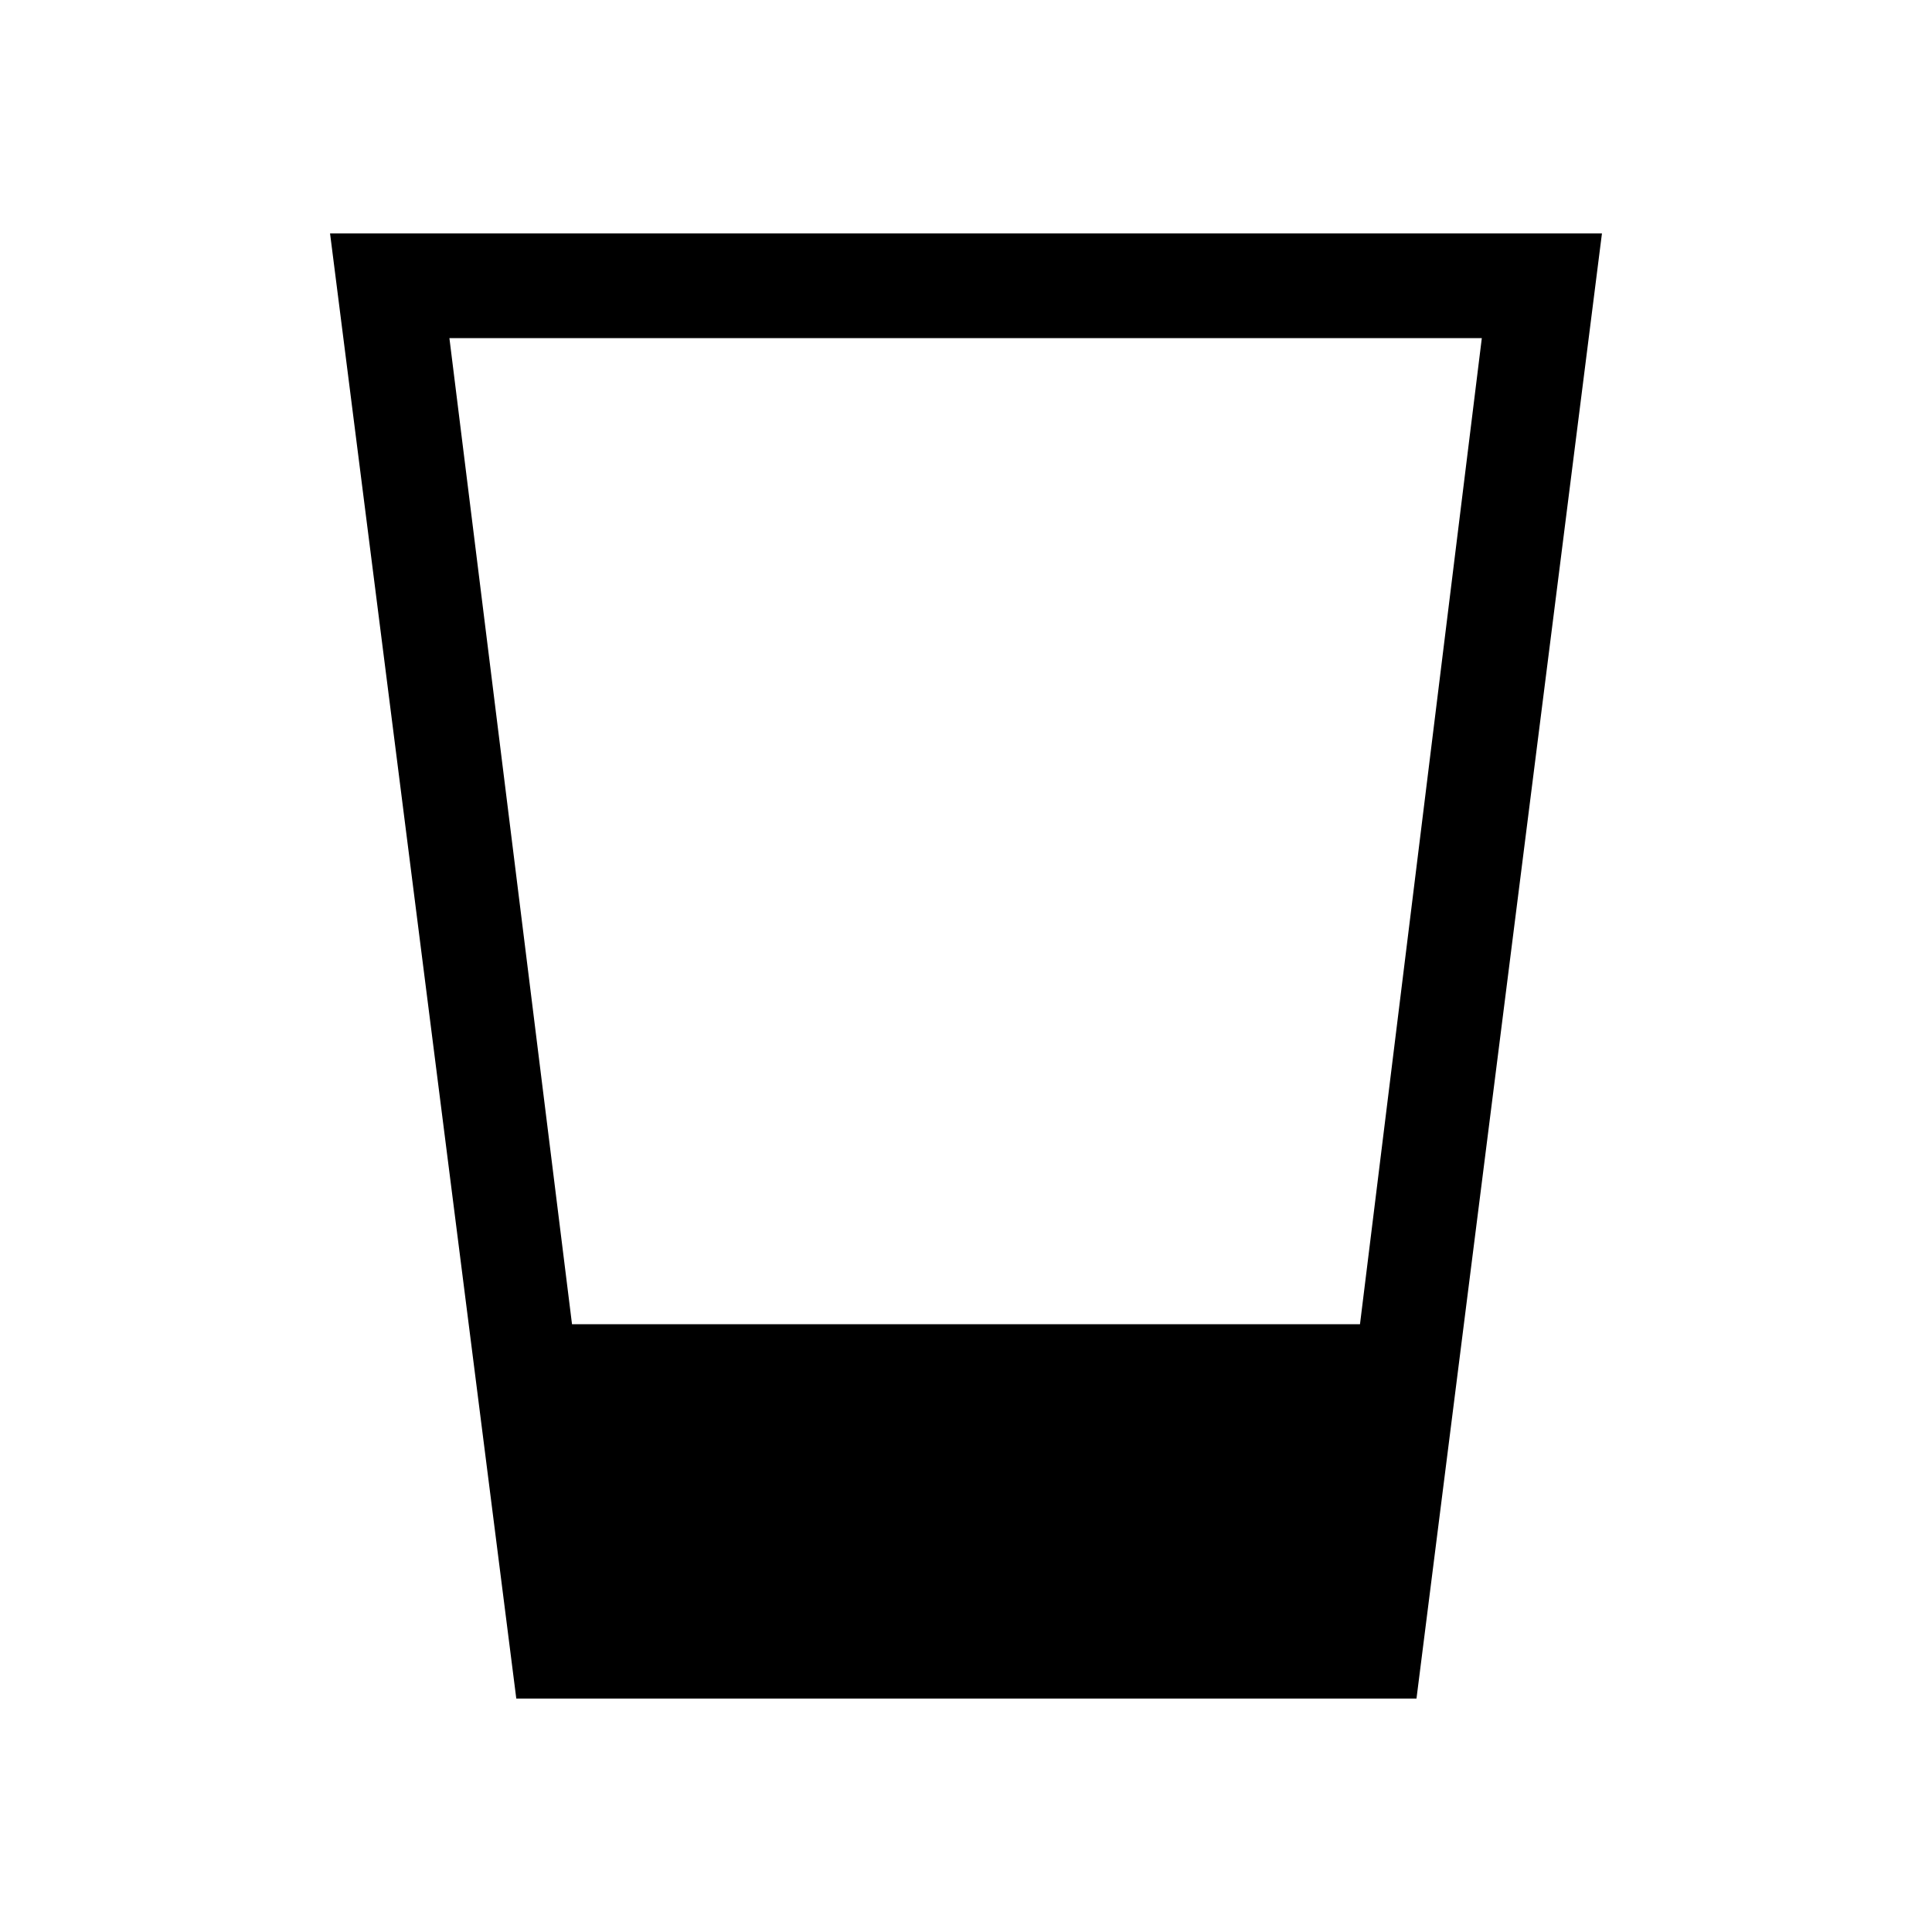 <svg xmlns="http://www.w3.org/2000/svg" height="20" viewBox="0 -960 960 960" width="20"><path d="m256.54-116.001-92.539-727.998h631.998l-92.154 727.998H256.54Zm27.691-185.998h391.538L736.308-792H223.307l60.924 490.001Z"/></svg>